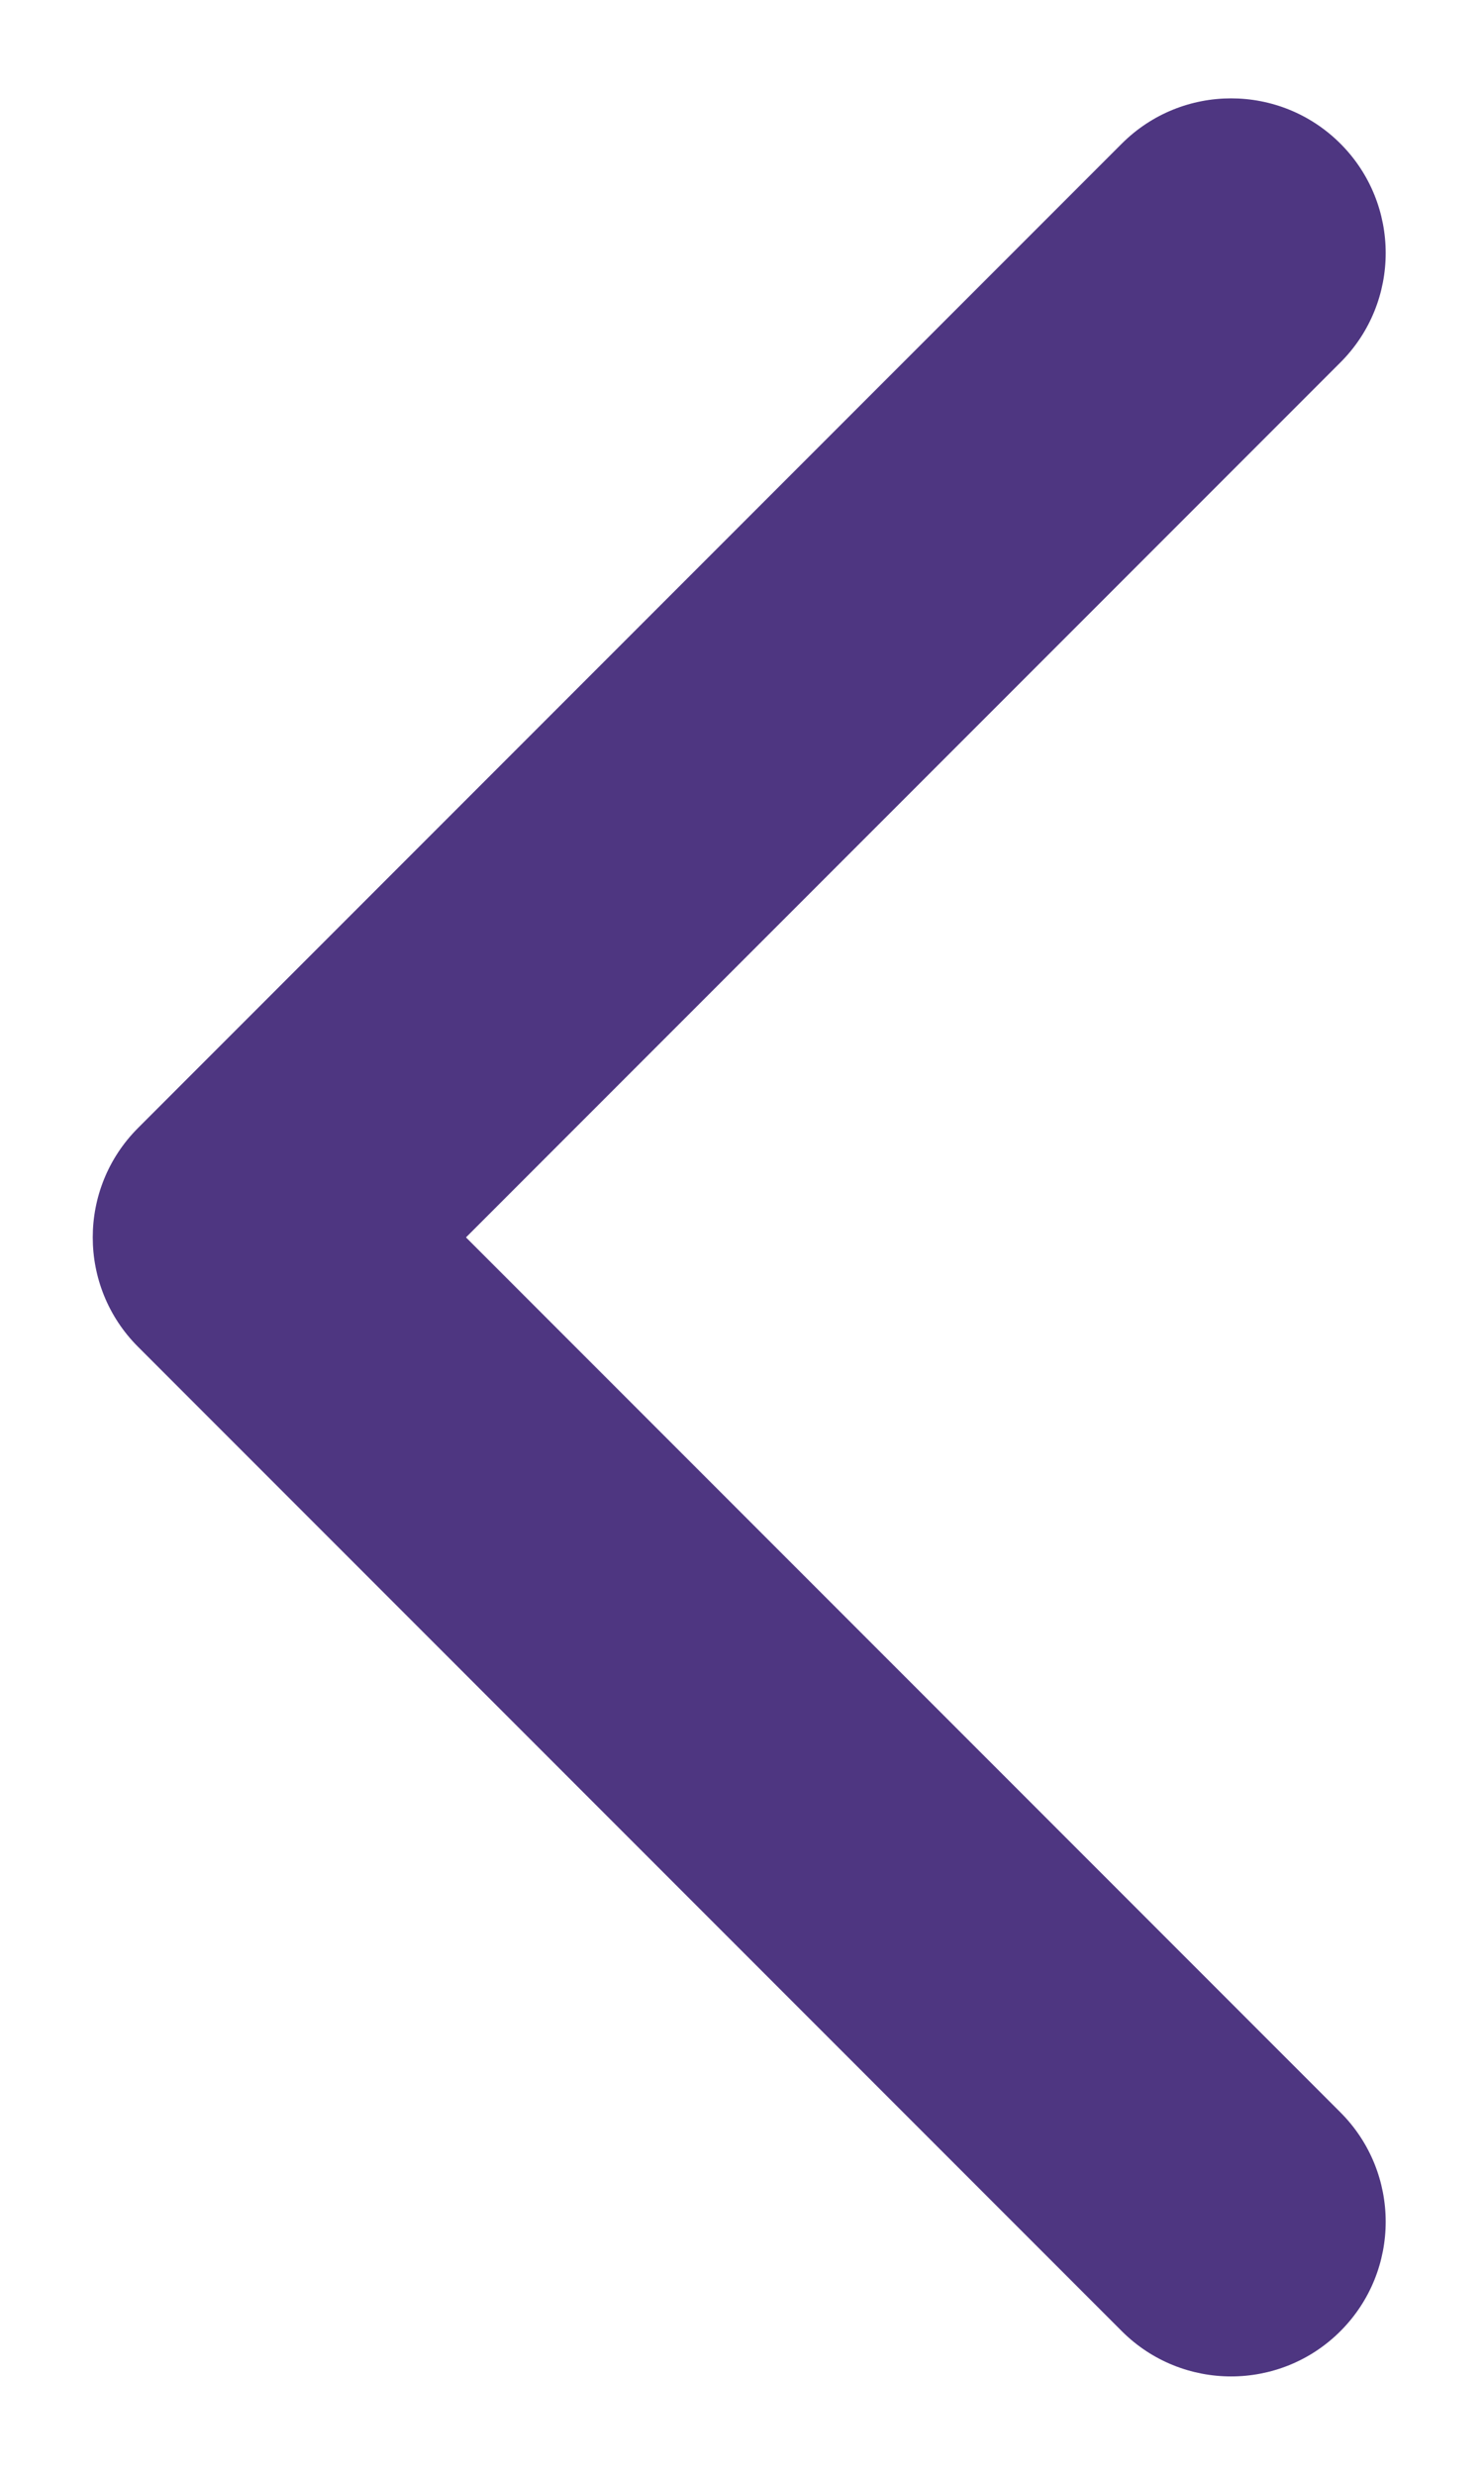 <svg width="12" height="20" viewBox="0 0 12 20" fill="none" xmlns="http://www.w3.org/2000/svg">
<path d="M1.116 9.116C0.628 9.604 0.628 10.396 1.116 10.884L9.071 18.839C9.559 19.327 10.351 19.327 10.839 18.839C11.327 18.351 11.327 17.559 10.839 17.071L3.768 10L10.839 2.929C11.327 2.441 11.327 1.649 10.839 1.161C10.351 0.673 9.559 0.673 9.071 1.161L1.116 9.116ZM3 8.75L2 8.75L2 11.25L3 11.25L3 8.75Z" fill="#4E3681"/>
</svg>
